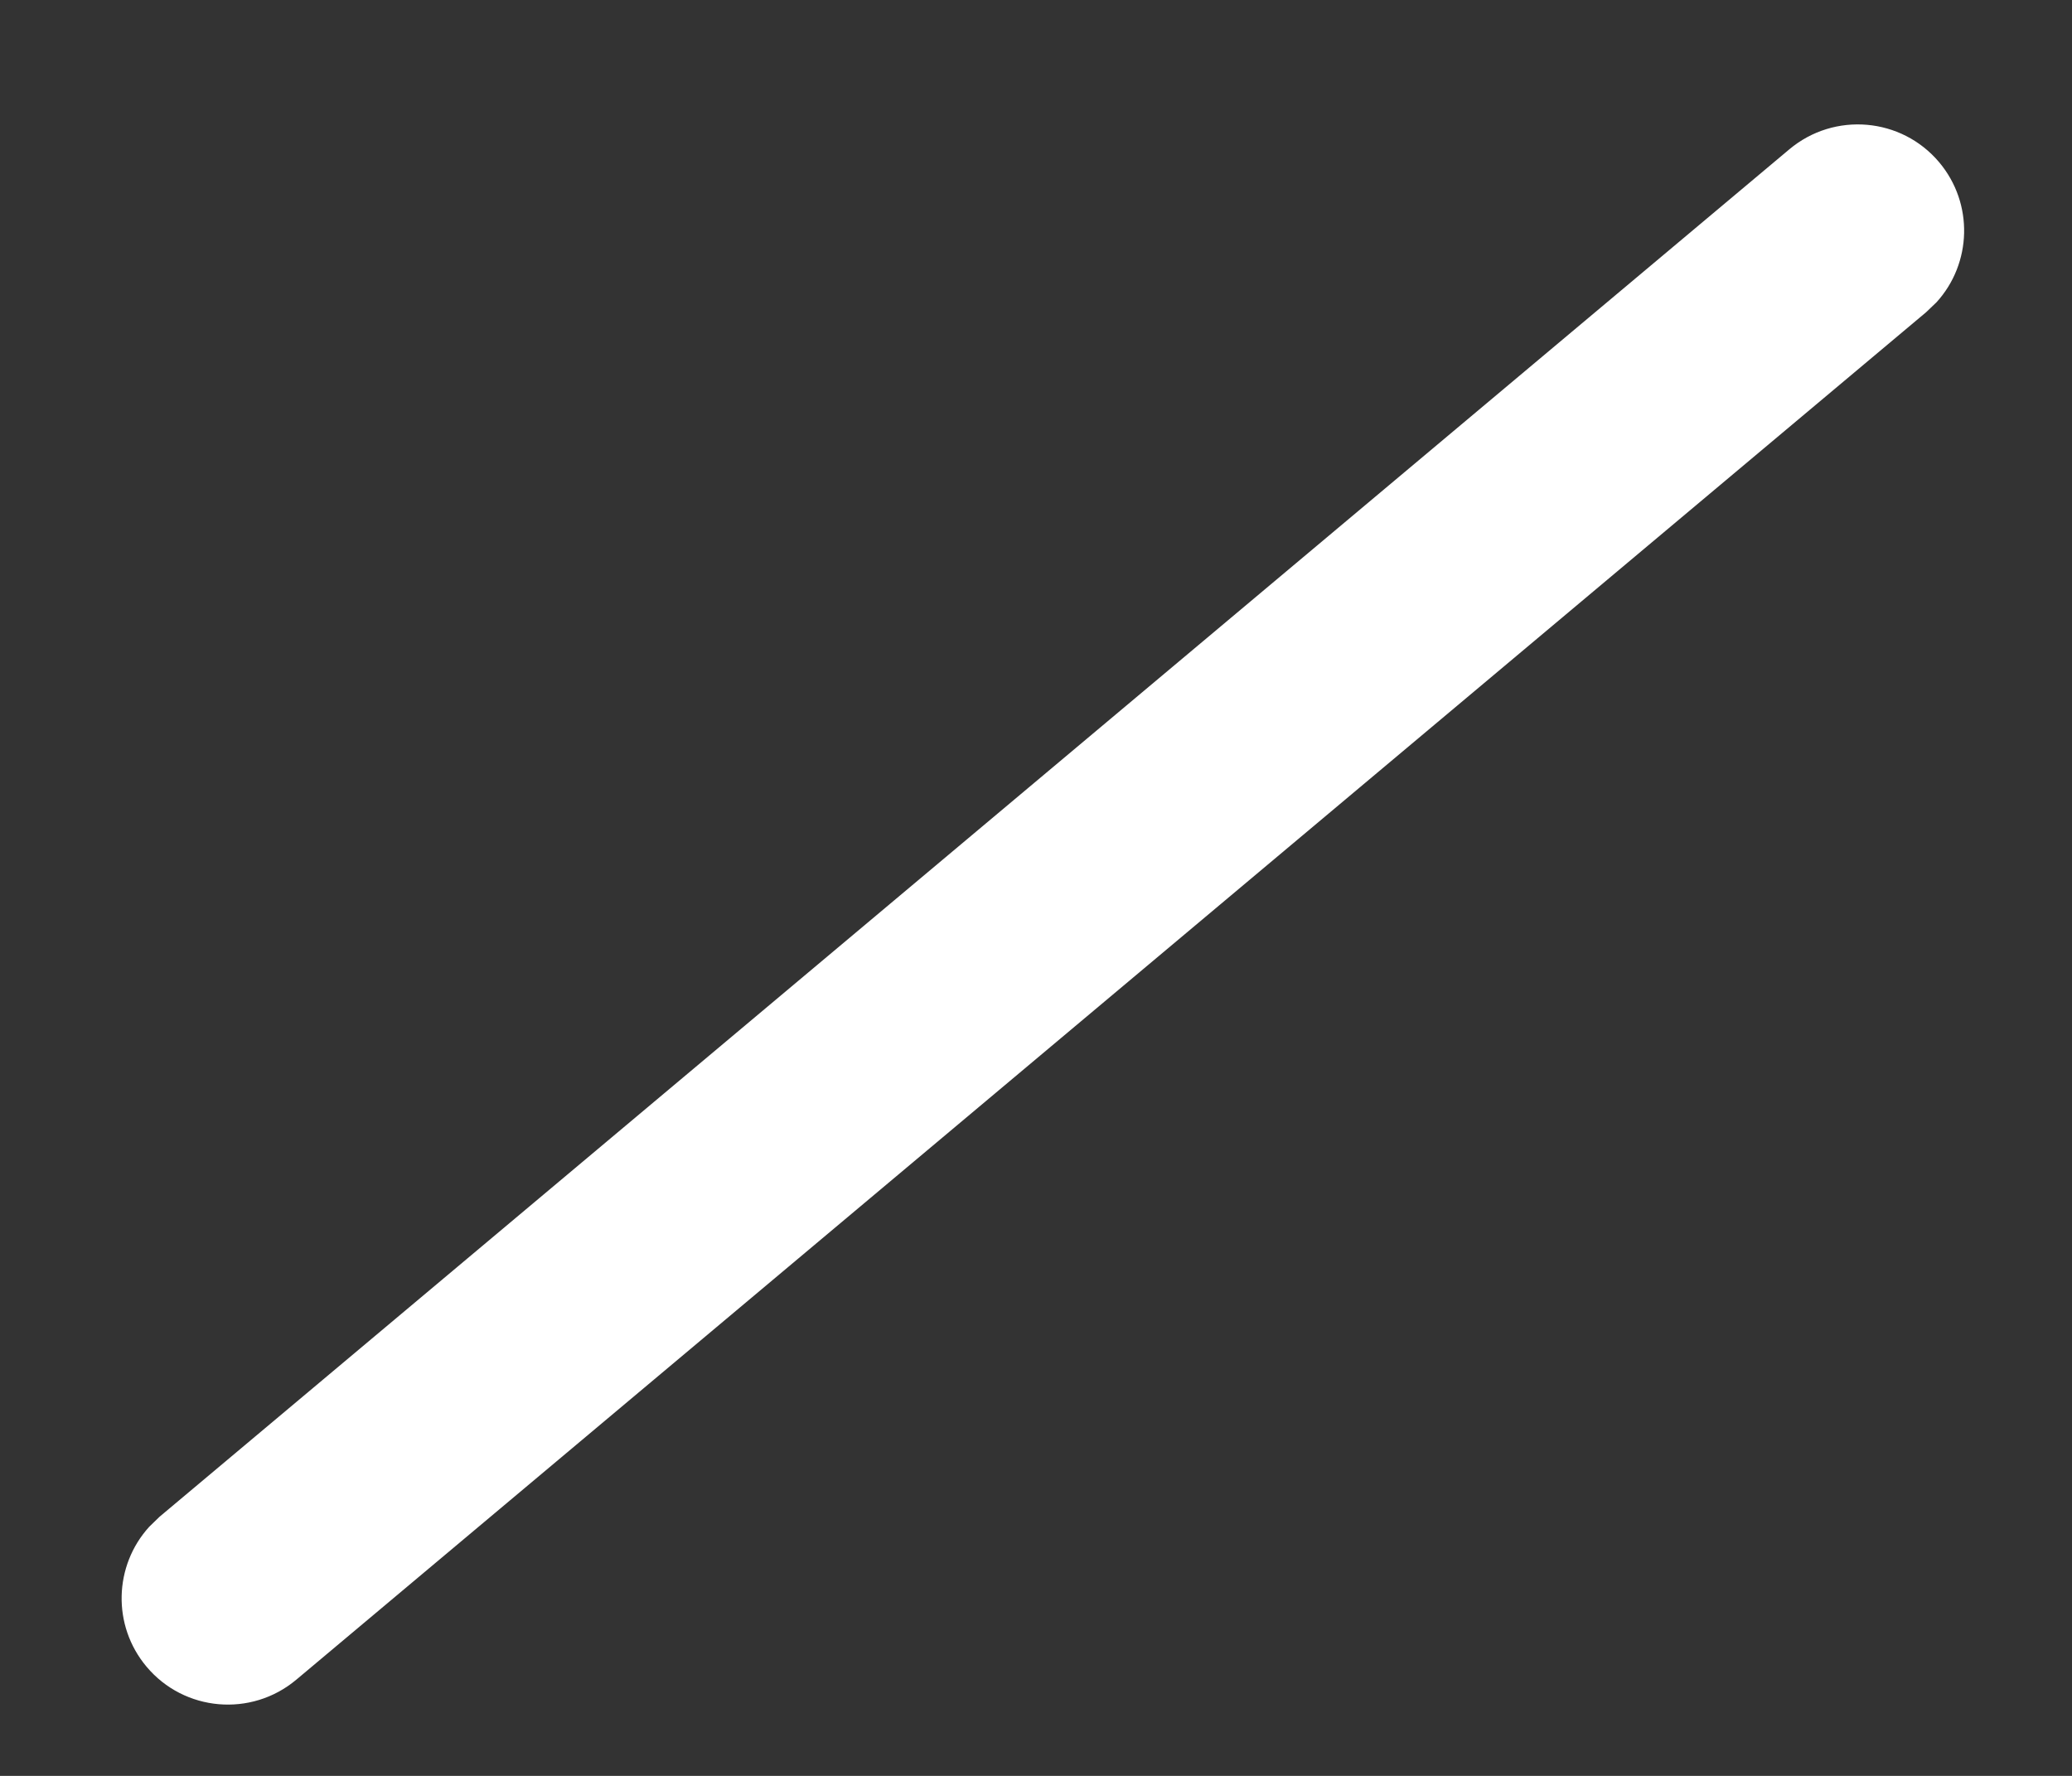 <svg width="14" height="12" viewBox="0 0 14 12" fill="none" xmlns="http://www.w3.org/2000/svg">
<rect x="0" y="0" width="14" height="12" fill="#333333" stroke="none"/>
<path d="M0.99 11.262C0.756 10.983 0.77 10.579 1.008 10.317L1.078 10.249L12.09 1.009C12.394 0.754 12.848 0.793 13.103 1.097C13.337 1.376 13.323 1.78 13.085 2.042L13.014 2.11L2.002 11.35C1.698 11.605 1.245 11.566 0.99 11.262Z" fill="white"/>
</svg>
